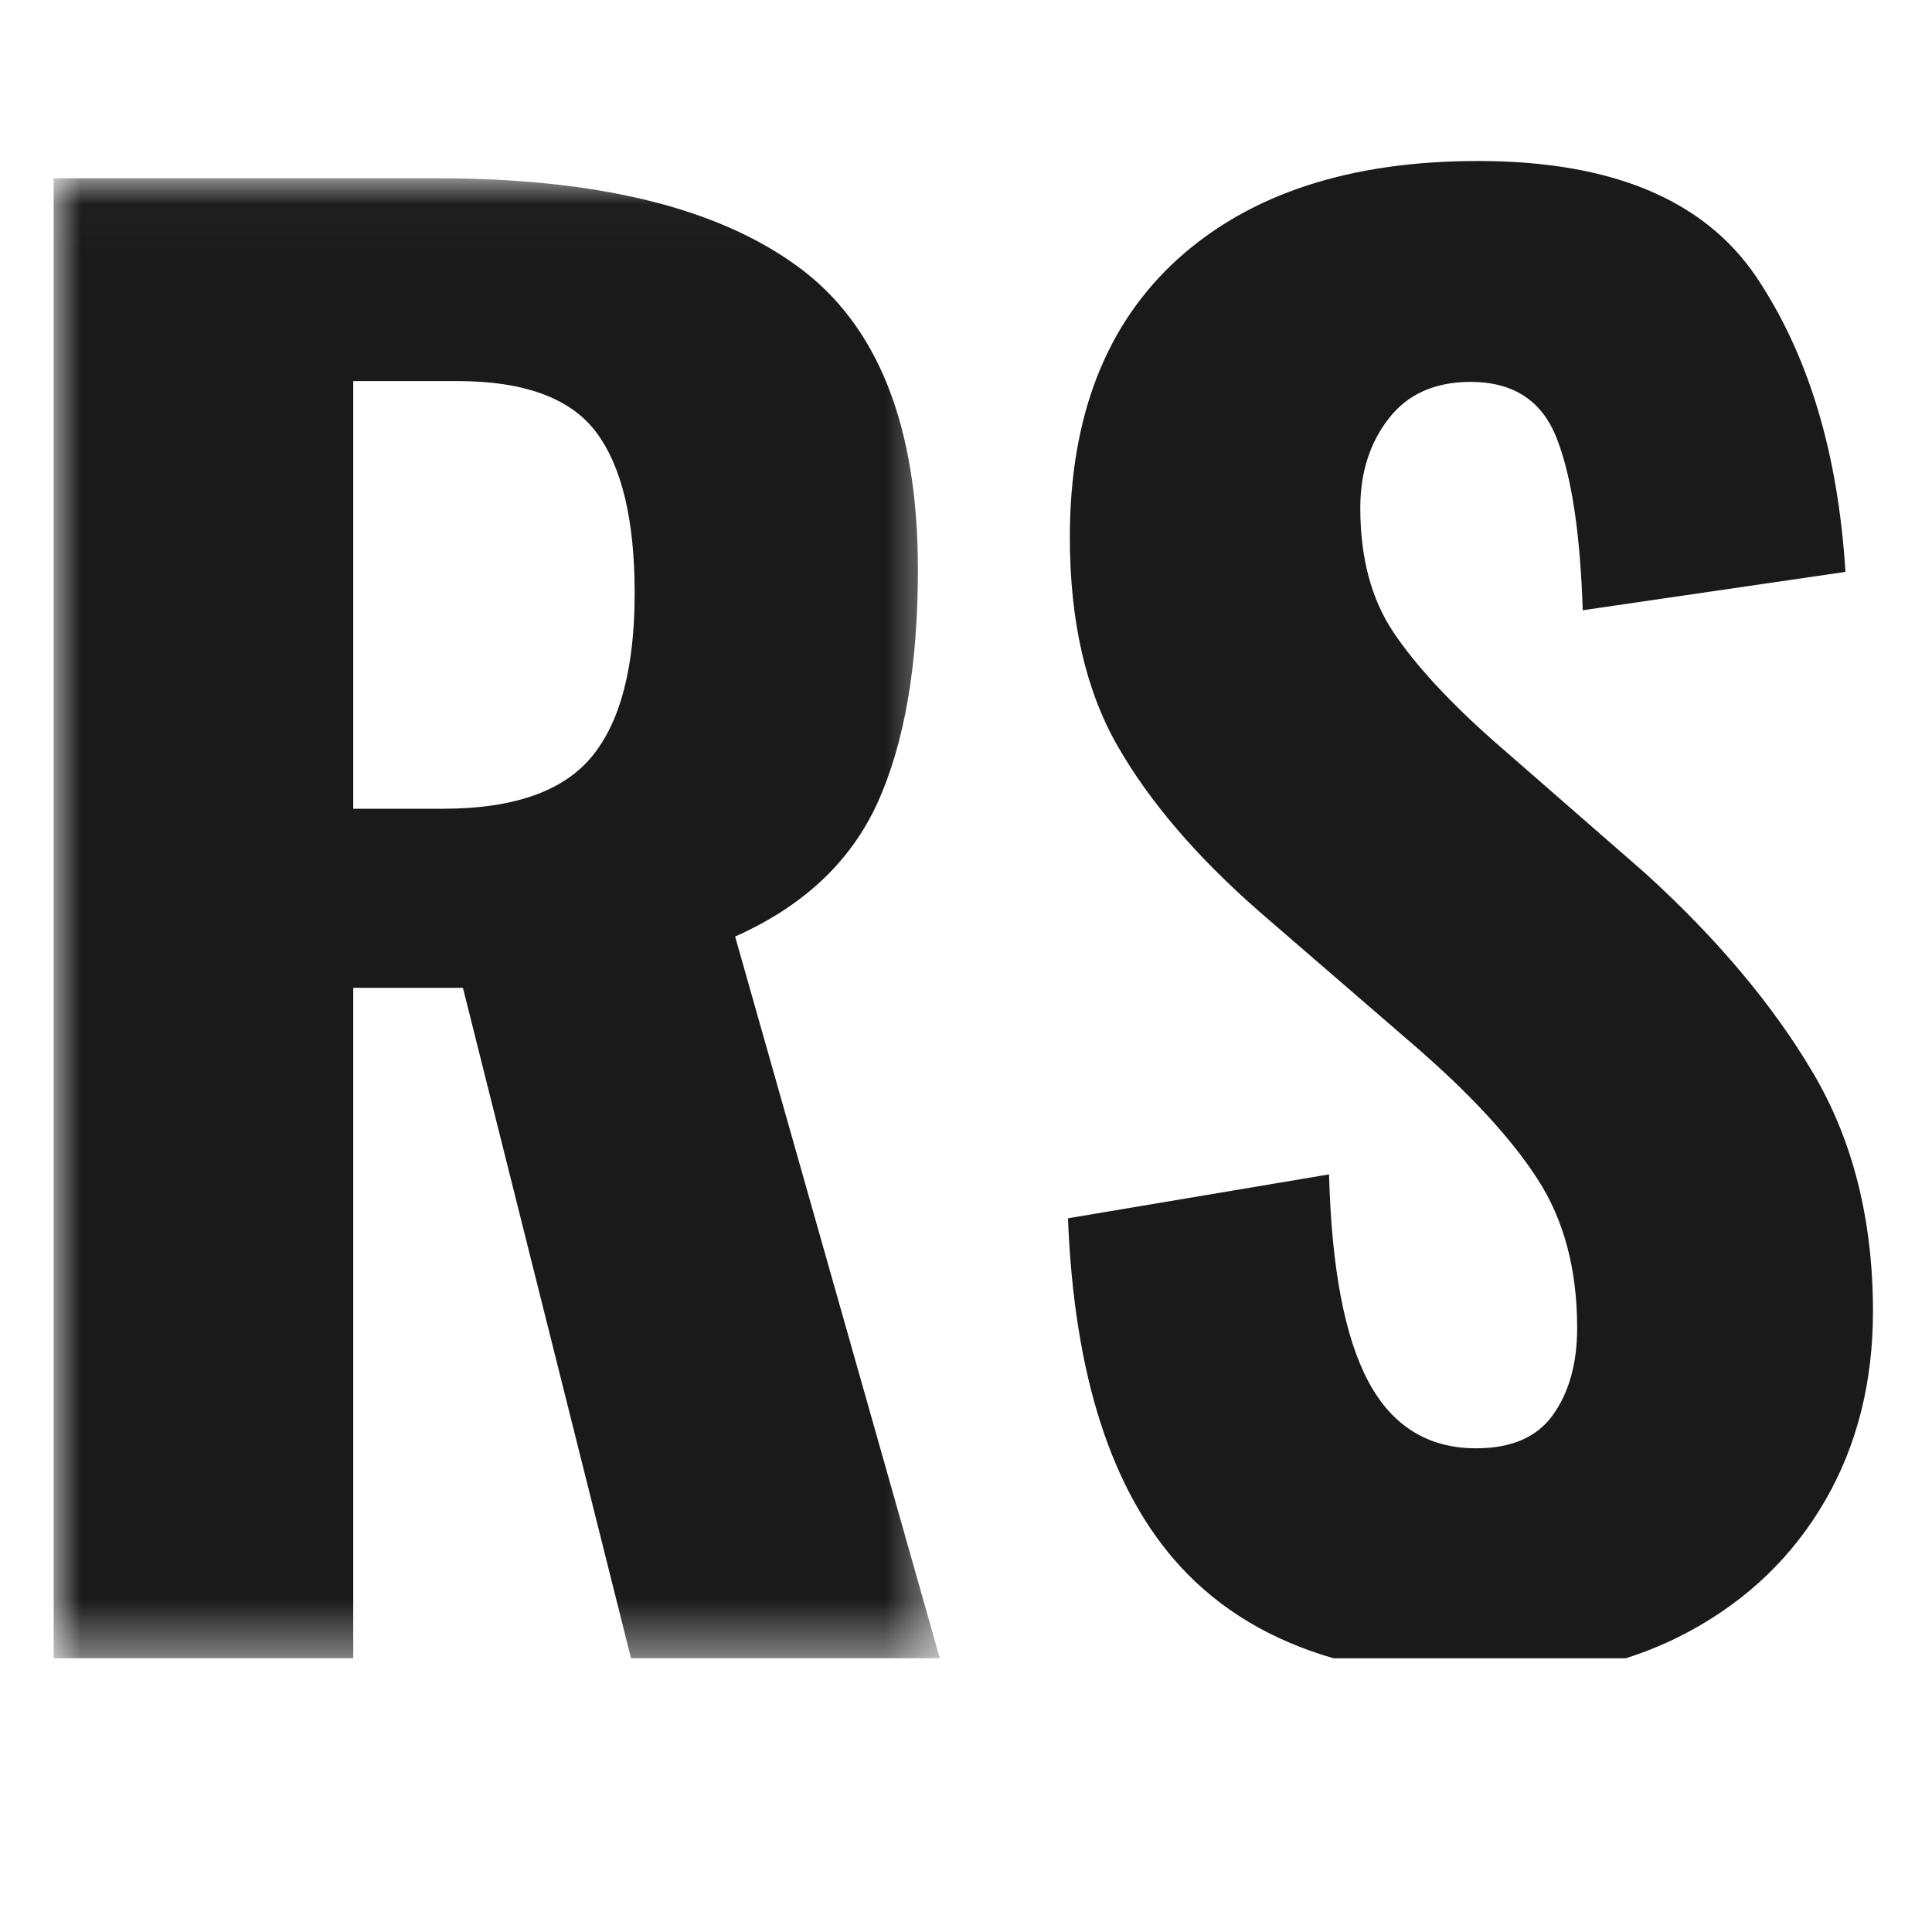 <?xml version="1.0" encoding="UTF-8"?>
<svg width="36px" height="36px" viewBox="0 0 36 36" version="1.1" xmlns="http://www.w3.org/2000/svg" xmlns:xlink="http://www.w3.org/1999/xlink">
    <!-- Generator: Sketch 59.1 (86144) - https://sketch.com -->
    <title>1 copy</title>
    <desc>Created with Sketch.</desc>
    <defs>
        <polygon id="path-1" points="0 0.022 16.512 0.022 16.512 27.599 0 27.599"></polygon>
    </defs>
    <g id="1-copy" stroke="none" stroke-width="1" fill="none" fill-rule="evenodd">
        <g id="Group" transform="translate(1, 3)">
            <g id="Group-3" transform="translate(0, 0.3)">
                <mask id="mask-2" fill="white">
                    <use xlink:href="#path-1"></use>
                </mask>
                <g id="Clip-2"></g>
                <path d="M10.027,10.799 C9.494,11.446 8.565,11.77 7.253,11.77 L5.582,11.77 L5.582,3.801 L7.524,3.801 C8.772,3.801 9.635,4.121 10.111,4.756 C10.586,5.392 10.826,6.389 10.826,7.751 C10.826,9.136 10.56,10.153 10.027,10.799 L10.027,10.799 Z M12.698,14.151 C13.97,13.585 14.856,12.752 15.355,11.651 C15.853,10.549 16.104,9.101 16.104,7.31 C16.104,4.63 15.355,2.747 13.855,1.659 C12.36,0.567 10.123,0.022 7.151,0.022 L-0,0.022 L-0,27.599 L5.582,27.599 L5.582,15.107 L7.626,15.107 L10.758,27.599 L16.512,27.599 L12.698,14.151 Z" id="Fill-1" fill="#1A1A1A" mask="url(#mask-2)"></path>
            </g>
            <path d="M32.786,16.996 C32.044,15.738 31.002,14.494 29.655,13.27 L26.847,10.82 C25.999,10.072 25.372,9.39 24.963,8.778 C24.553,8.166 24.347,7.394 24.347,6.465 C24.347,5.808 24.523,5.253 24.879,4.796 C25.23,4.344 25.74,4.116 26.401,4.116 C27.203,4.116 27.737,4.469 28.009,5.172 C28.285,5.876 28.446,6.941 28.492,8.371 L33.387,7.656 C33.249,5.432 32.694,3.603 31.726,2.16 C30.753,0.72 29.028,0 26.54,0 C24.162,0 22.302,0.606 20.955,1.818 C19.608,3.035 18.935,4.762 18.935,7.01 C18.935,8.572 19.233,9.874 19.827,10.904 C20.42,11.939 21.299,12.965 22.464,13.985 L25.338,16.468 C26.39,17.376 27.159,18.21 27.65,18.97 C28.143,19.731 28.388,20.655 28.388,21.743 C28.388,22.4 28.239,22.941 27.94,23.36 C27.646,23.777 27.168,23.987 26.505,23.987 C25.614,23.987 24.943,23.575 24.5,22.747 C24.056,21.918 23.811,20.632 23.765,18.883 L18.9,19.701 C19.015,22.629 19.711,24.789 20.99,26.185 C21.729,26.991 22.681,27.562 23.85,27.9 L29.292,27.9 C29.713,27.767 30.115,27.595 30.494,27.39 C31.577,26.8 32.414,25.991 33.012,24.956 C33.606,23.926 33.9,22.75 33.9,21.435 C33.9,19.734 33.528,18.255 32.786,16.996" id="Fill-38" fill="#1A1A1A"></path>
        </g>
    </g>
</svg>